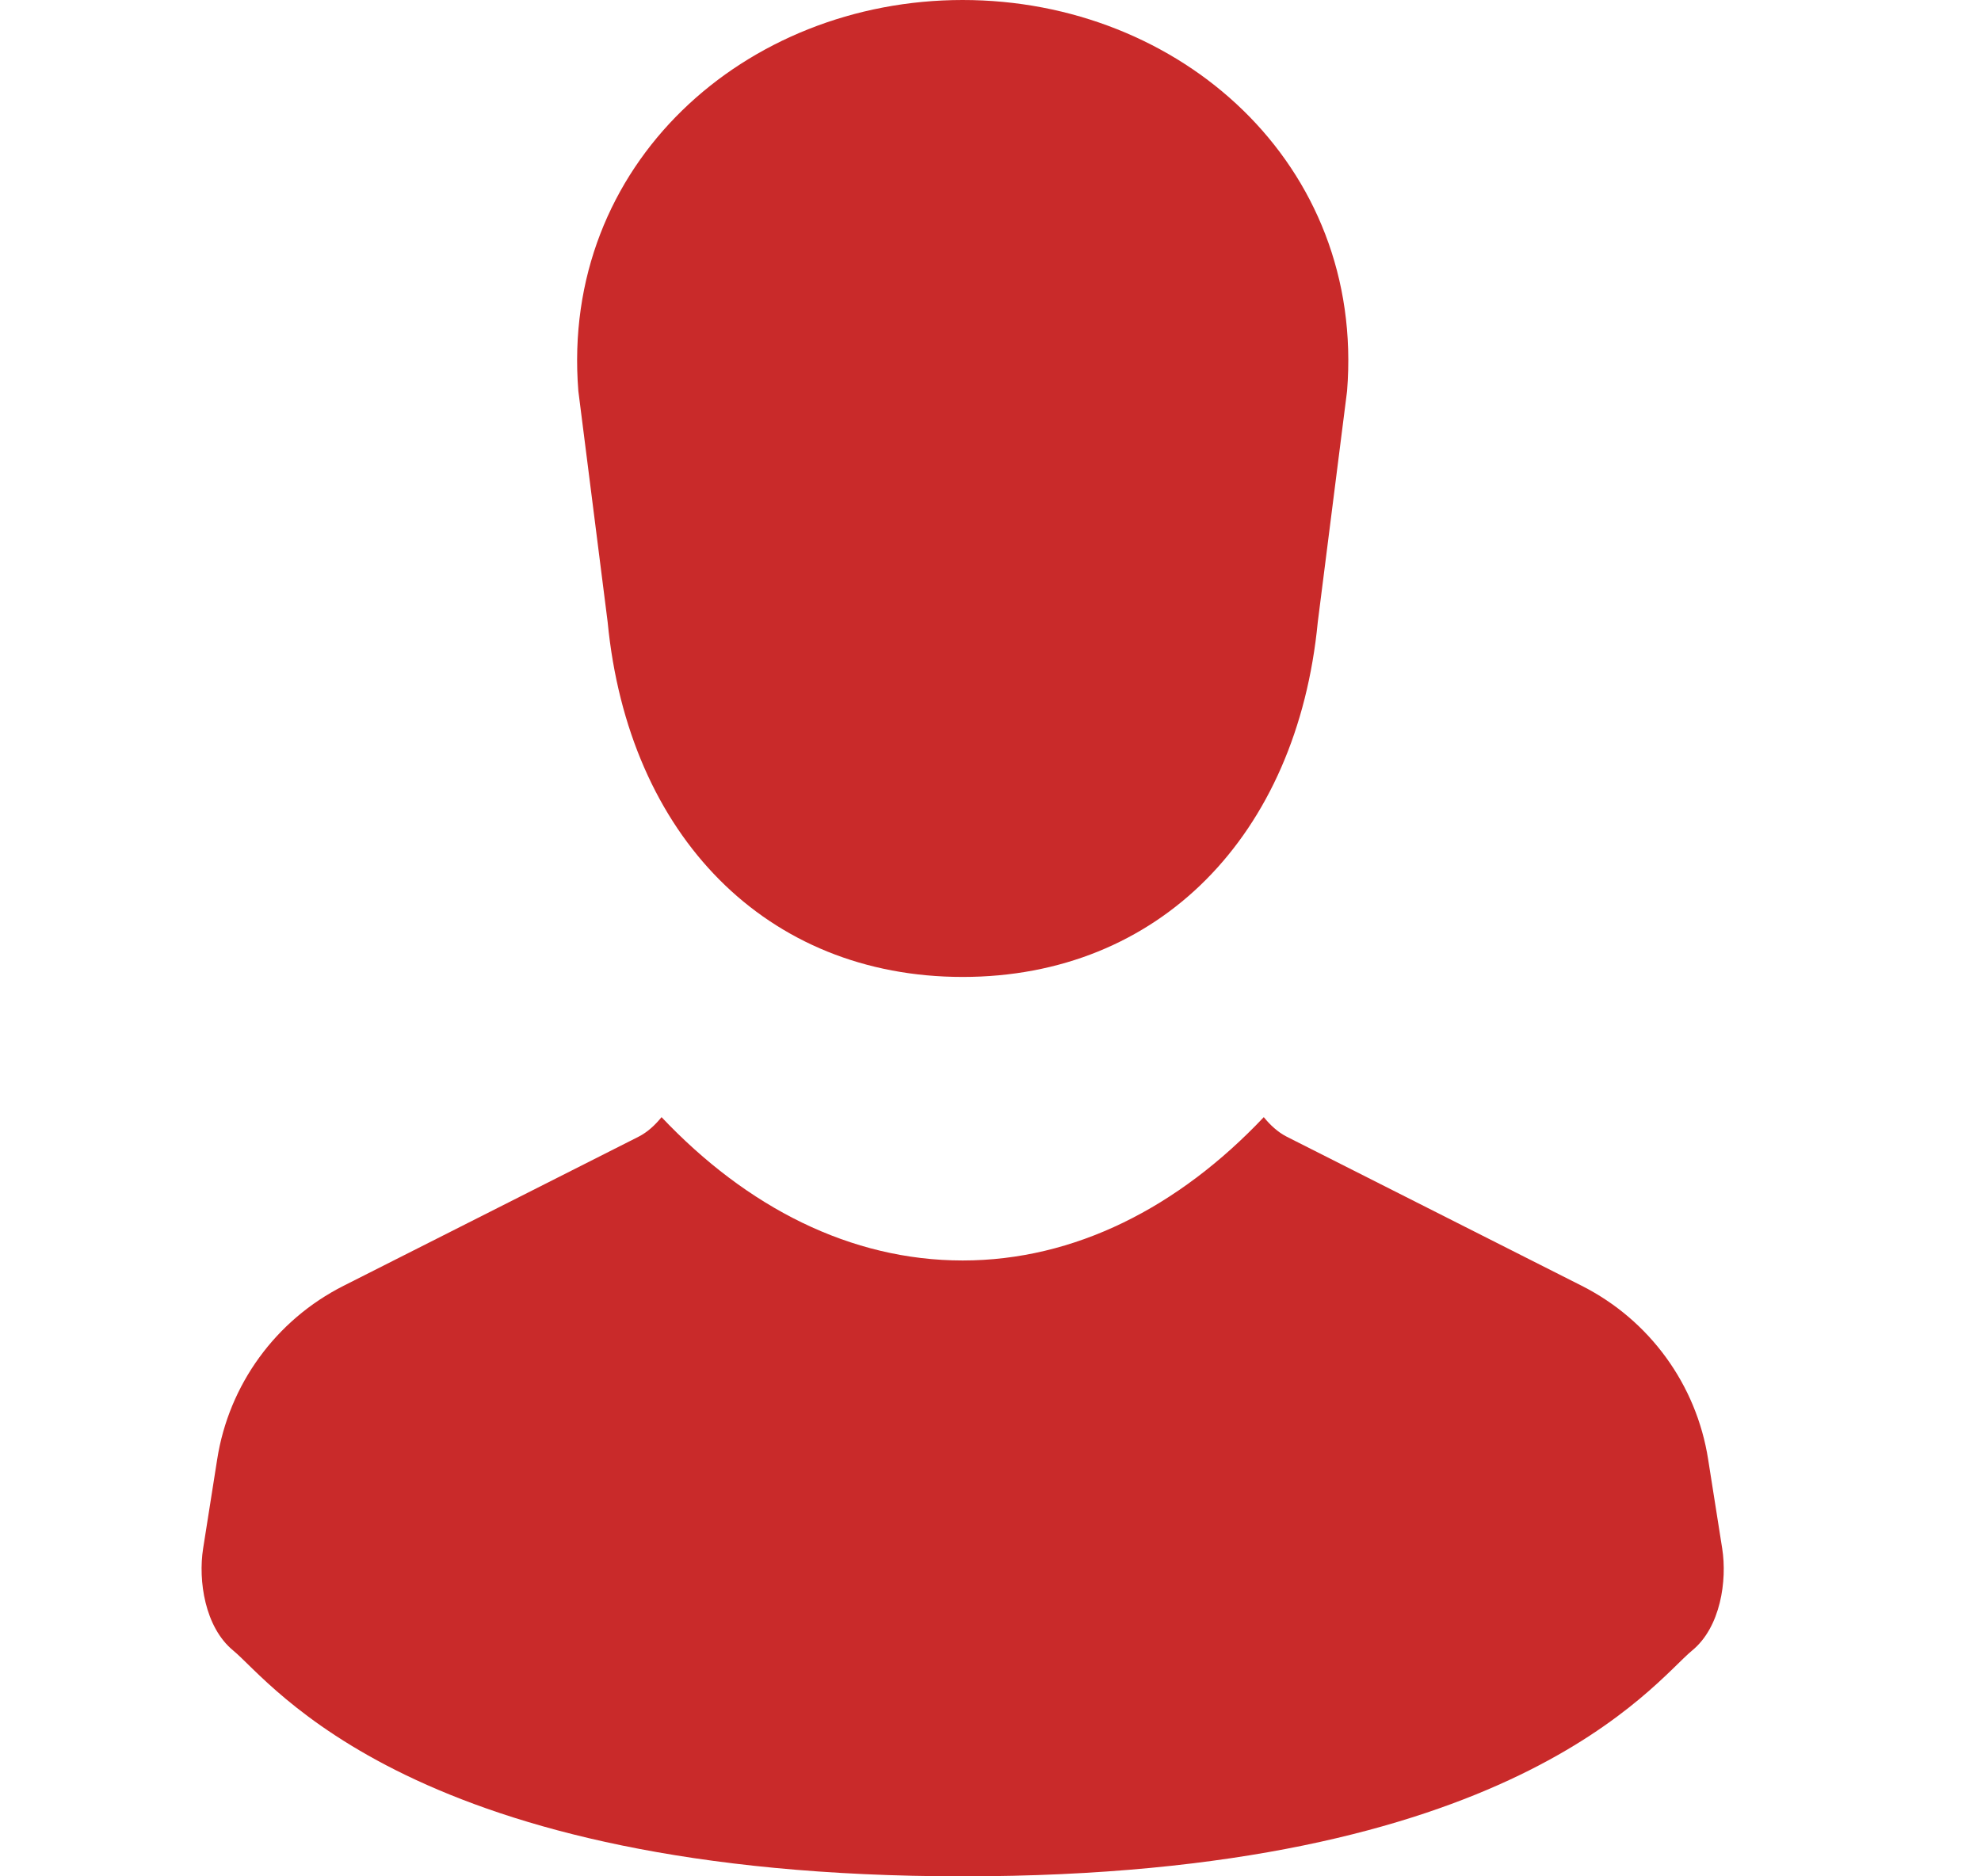 <svg width="19" height="18" viewBox="0 0 19 18" fill="none" xmlns="http://www.w3.org/2000/svg">
<path d="M5.828 5.967C6.026 8.018 7.352 9.372 9.233 9.372C11.114 9.372 12.441 8.018 12.639 5.967L12.92 3.751C13.094 1.574 11.318 0 9.233 0C7.149 0 5.373 1.574 5.547 3.751L5.828 5.967Z" fill="#C92A2A"/>
<path d="M16.518 14.856L16.383 14C16.271 13.282 15.82 12.663 15.171 12.335L12.342 10.905C12.254 10.86 12.182 10.792 12.121 10.717C11.302 11.583 10.307 12.092 9.233 12.092C8.159 12.092 7.164 11.583 6.345 10.717C6.284 10.792 6.212 10.86 6.124 10.905L3.295 12.335C2.646 12.663 2.195 13.282 2.083 14L1.948 14.856C1.9 15.162 1.964 15.61 2.237 15.834C2.603 16.134 3.955 18 9.233 18C14.511 18 15.863 16.134 16.229 15.834C16.503 15.61 16.566 15.162 16.518 14.856Z" fill="#C92A2A"/>
</svg>

